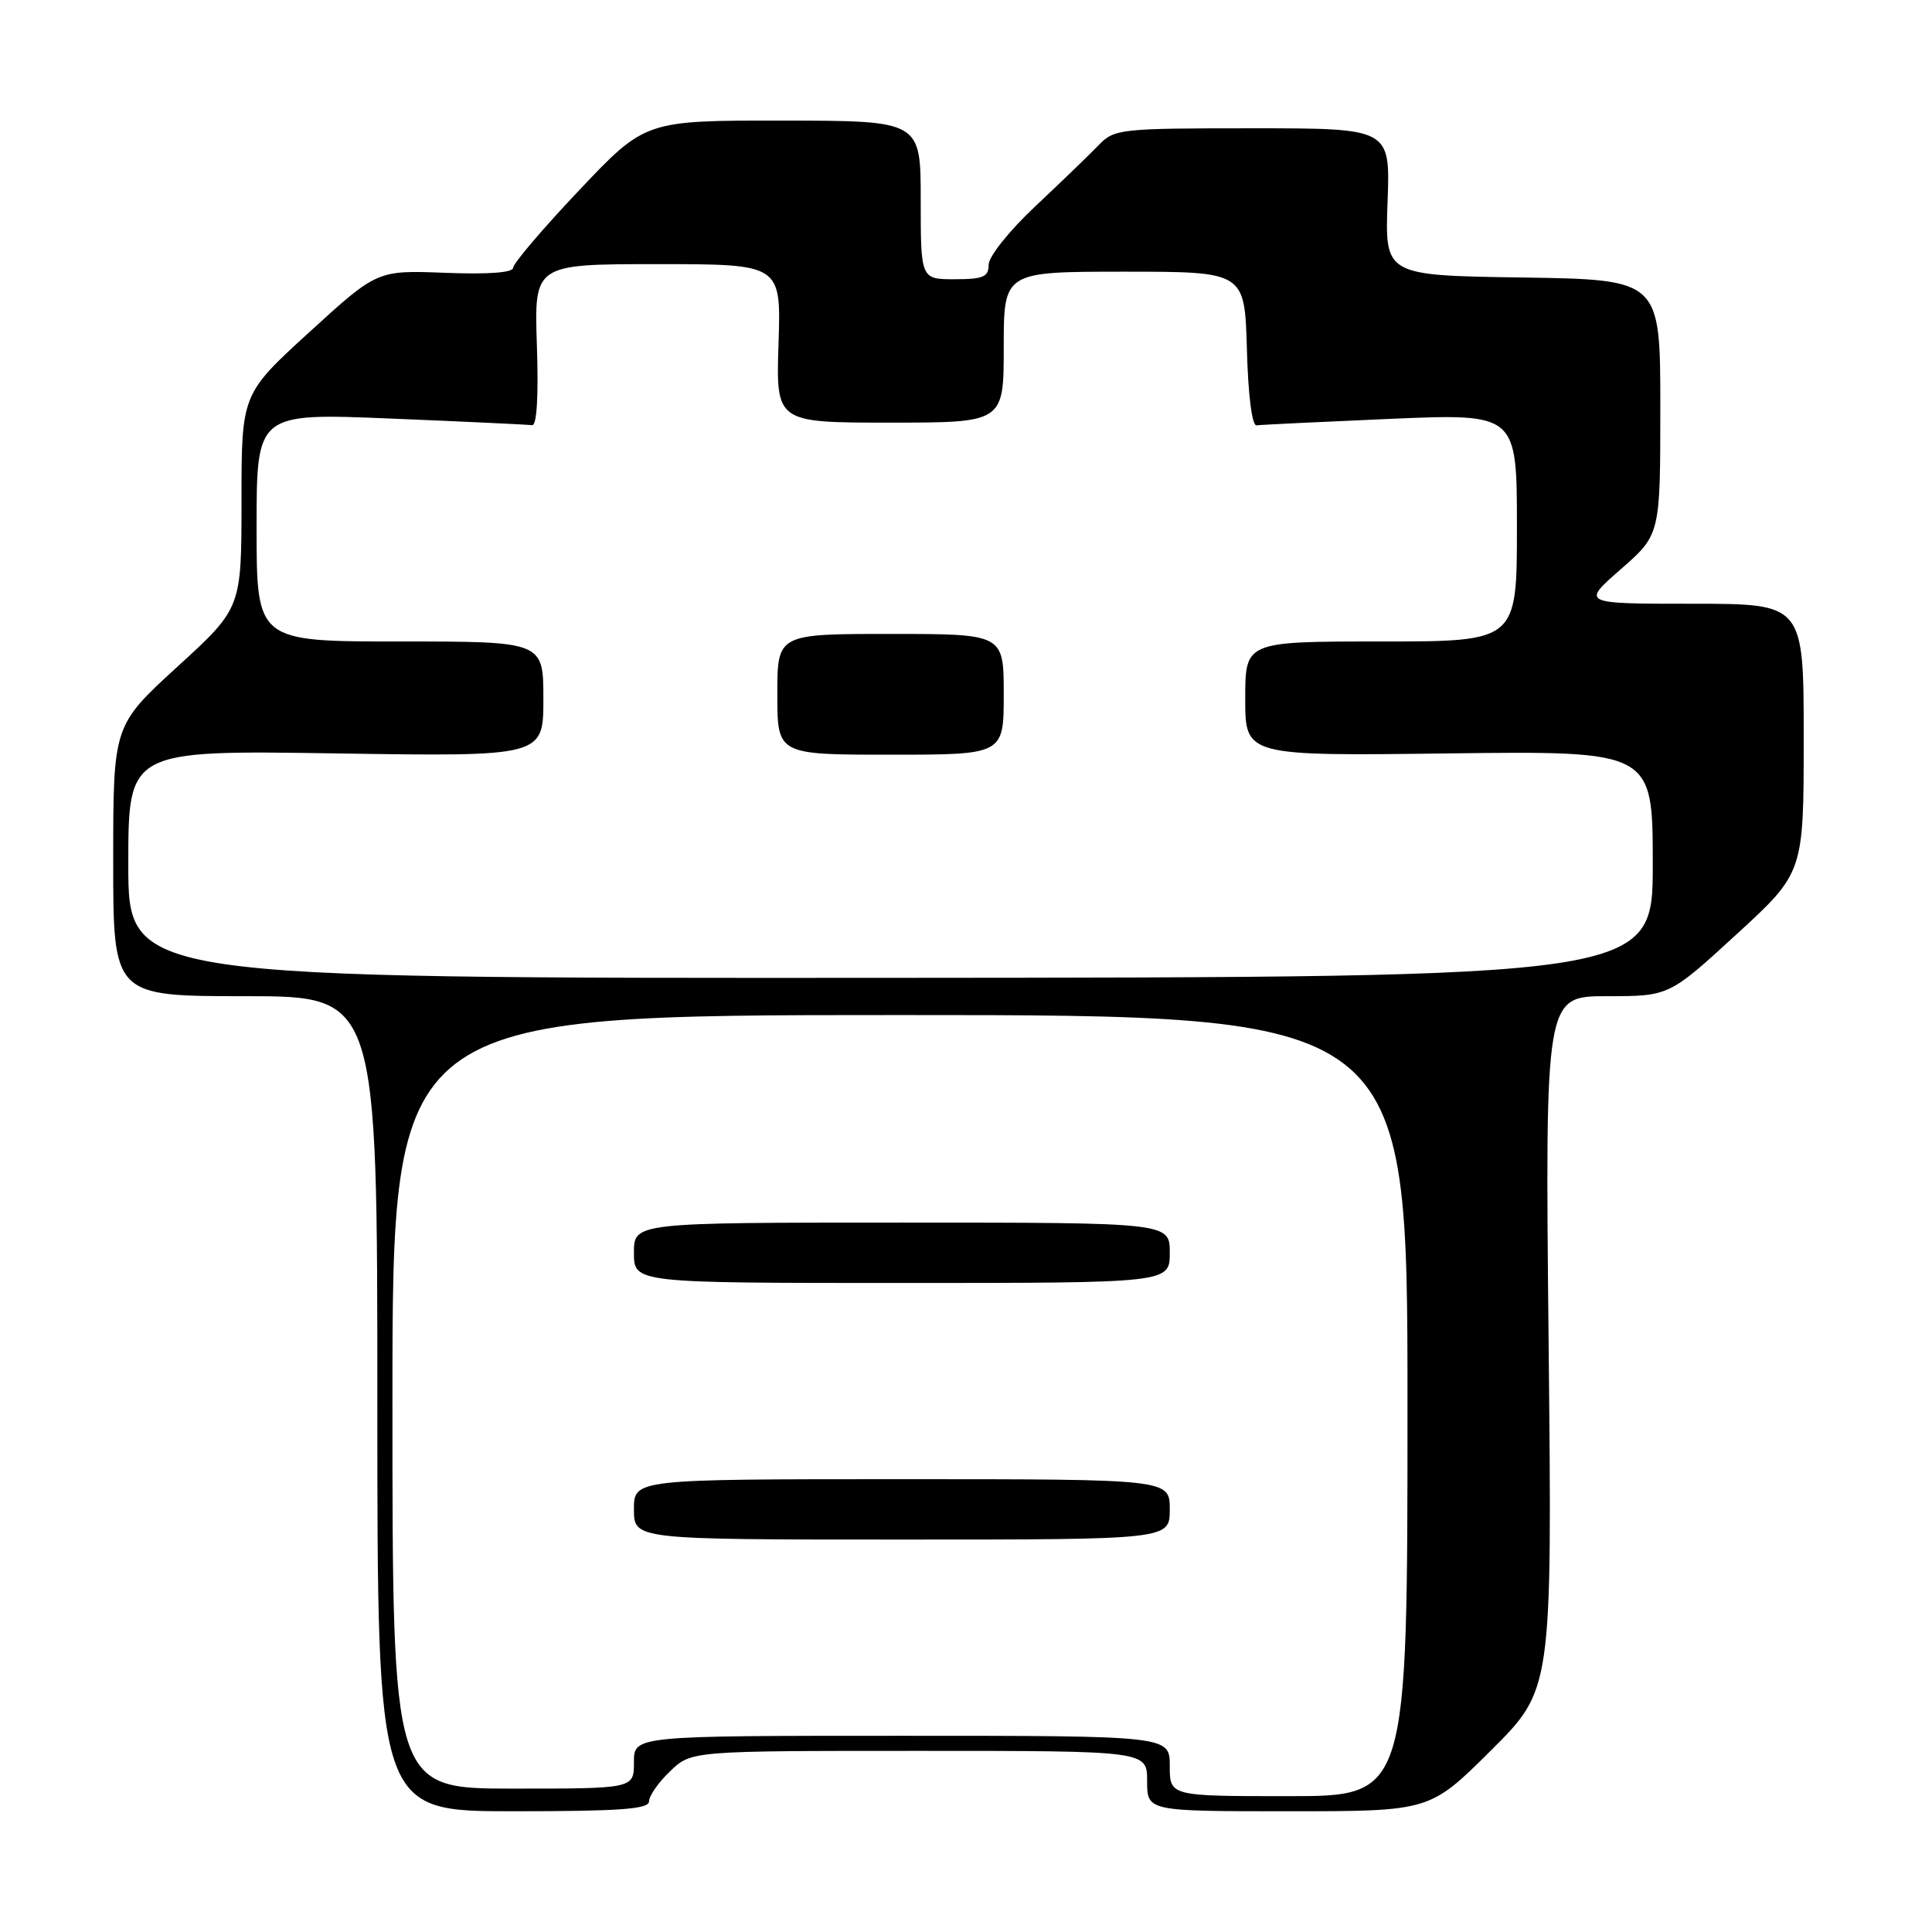 <?xml version="1.0" encoding="UTF-8" standalone="no"?>
<!DOCTYPE svg PUBLIC "-//W3C//DTD SVG 1.1//EN" "http://www.w3.org/Graphics/SVG/1.1/DTD/svg11.dtd" >
<svg xmlns="http://www.w3.org/2000/svg" xmlns:xlink="http://www.w3.org/1999/xlink" version="1.1" viewBox="0 0 256 256">
 <g >
 <path fill="currentColor"
d=" M 86.00 238.69 C 86.00 237.96 87.26 236.16 88.80 234.69 C 91.61 232.00 91.61 232.00 121.80 232.00 C 152.00 232.00 152.00 232.00 152.00 236.00 C 152.00 240.00 152.00 240.00 170.73 240.00 C 189.46 240.00 189.46 240.00 197.56 231.94 C 205.67 223.87 205.67 223.87 205.20 177.94 C 204.73 132.00 204.73 132.00 212.94 132.00 C 221.16 132.00 221.16 132.00 230.08 123.82 C 239.00 115.64 239.00 115.64 239.00 97.82 C 239.00 80.00 239.00 80.00 224.27 80.00 C 209.53 80.00 209.53 80.00 214.77 75.42 C 220.00 70.84 220.00 70.84 220.00 53.95 C 220.00 37.05 220.00 37.05 201.75 36.77 C 183.50 36.50 183.50 36.50 183.86 26.75 C 184.22 17.00 184.22 17.00 165.98 17.00 C 148.36 17.00 147.65 17.08 145.56 19.25 C 144.37 20.49 140.60 24.12 137.20 27.32 C 133.75 30.55 131.00 34.00 131.00 35.07 C 131.00 36.69 130.28 37.00 126.50 37.00 C 122.00 37.00 122.00 37.00 122.00 26.50 C 122.00 16.00 122.00 16.00 103.75 15.98 C 85.50 15.96 85.50 15.96 76.75 25.20 C 71.94 30.28 68.00 34.91 68.00 35.47 C 68.00 36.13 64.72 36.37 58.99 36.15 C 49.98 35.80 49.98 35.80 40.99 44.01 C 32.00 52.22 32.00 52.22 32.00 66.40 C 32.00 80.58 32.00 80.58 23.50 88.35 C 15.00 96.13 15.00 96.13 15.00 114.07 C 15.00 132.00 15.00 132.00 32.50 132.00 C 50.00 132.00 50.00 132.00 50.00 186.00 C 50.00 240.00 50.00 240.00 68.00 240.00 C 82.19 240.00 86.00 239.72 86.00 238.69 Z  M 155.00 234.00 C 155.00 230.00 155.00 230.00 119.50 230.00 C 84.00 230.00 84.00 230.00 84.00 233.50 C 84.00 237.00 84.00 237.00 68.00 237.00 C 52.00 237.00 52.00 237.00 52.00 185.75 C 52.00 134.50 52.00 134.50 119.25 134.50 C 186.50 134.50 186.50 134.50 186.50 186.25 C 186.50 238.00 186.50 238.00 170.75 238.00 C 155.00 238.00 155.00 238.00 155.00 234.00 Z  M 155.00 200.00 C 155.00 196.00 155.00 196.00 119.50 196.00 C 84.00 196.00 84.00 196.00 84.00 200.00 C 84.00 204.00 84.00 204.00 119.50 204.00 C 155.00 204.00 155.00 204.00 155.00 200.00 Z  M 155.00 166.00 C 155.00 162.00 155.00 162.00 119.50 162.00 C 84.00 162.00 84.00 162.00 84.00 166.00 C 84.00 170.00 84.00 170.00 119.50 170.00 C 155.00 170.00 155.00 170.00 155.00 166.00 Z  M 17.00 114.52 C 17.00 99.41 17.00 99.41 44.50 99.83 C 72.00 100.25 72.00 100.25 72.00 92.62 C 72.00 85.00 72.00 85.00 53.00 85.00 C 34.00 85.00 34.00 85.00 34.00 69.87 C 34.00 54.73 34.00 54.73 51.75 55.46 C 61.51 55.86 69.95 56.26 70.50 56.34 C 71.13 56.44 71.37 52.55 71.14 45.75 C 70.78 35.00 70.78 35.00 87.14 35.00 C 103.50 35.00 103.50 35.00 103.16 45.50 C 102.82 56.00 102.82 56.00 117.91 56.00 C 133.00 56.00 133.00 56.00 133.00 46.00 C 133.00 36.00 133.00 36.00 148.97 36.00 C 164.93 36.00 164.93 36.00 165.22 46.25 C 165.38 52.35 165.90 56.44 166.50 56.36 C 167.05 56.28 175.04 55.90 184.25 55.50 C 201.00 54.79 201.00 54.79 201.00 69.89 C 201.00 85.00 201.00 85.00 183.00 85.00 C 165.00 85.00 165.00 85.00 165.00 92.58 C 165.00 100.17 165.00 100.17 192.00 99.83 C 219.00 99.50 219.00 99.50 219.00 114.50 C 219.00 129.50 219.00 129.50 118.00 129.57 C 17.00 129.63 17.00 129.63 17.00 114.52 Z  M 133.00 92.00 C 133.00 84.00 133.00 84.00 118.00 84.00 C 103.00 84.00 103.00 84.00 103.00 92.00 C 103.00 100.00 103.00 100.00 118.00 100.00 C 133.00 100.00 133.00 100.00 133.00 92.00 Z "/>
</g>
</svg>